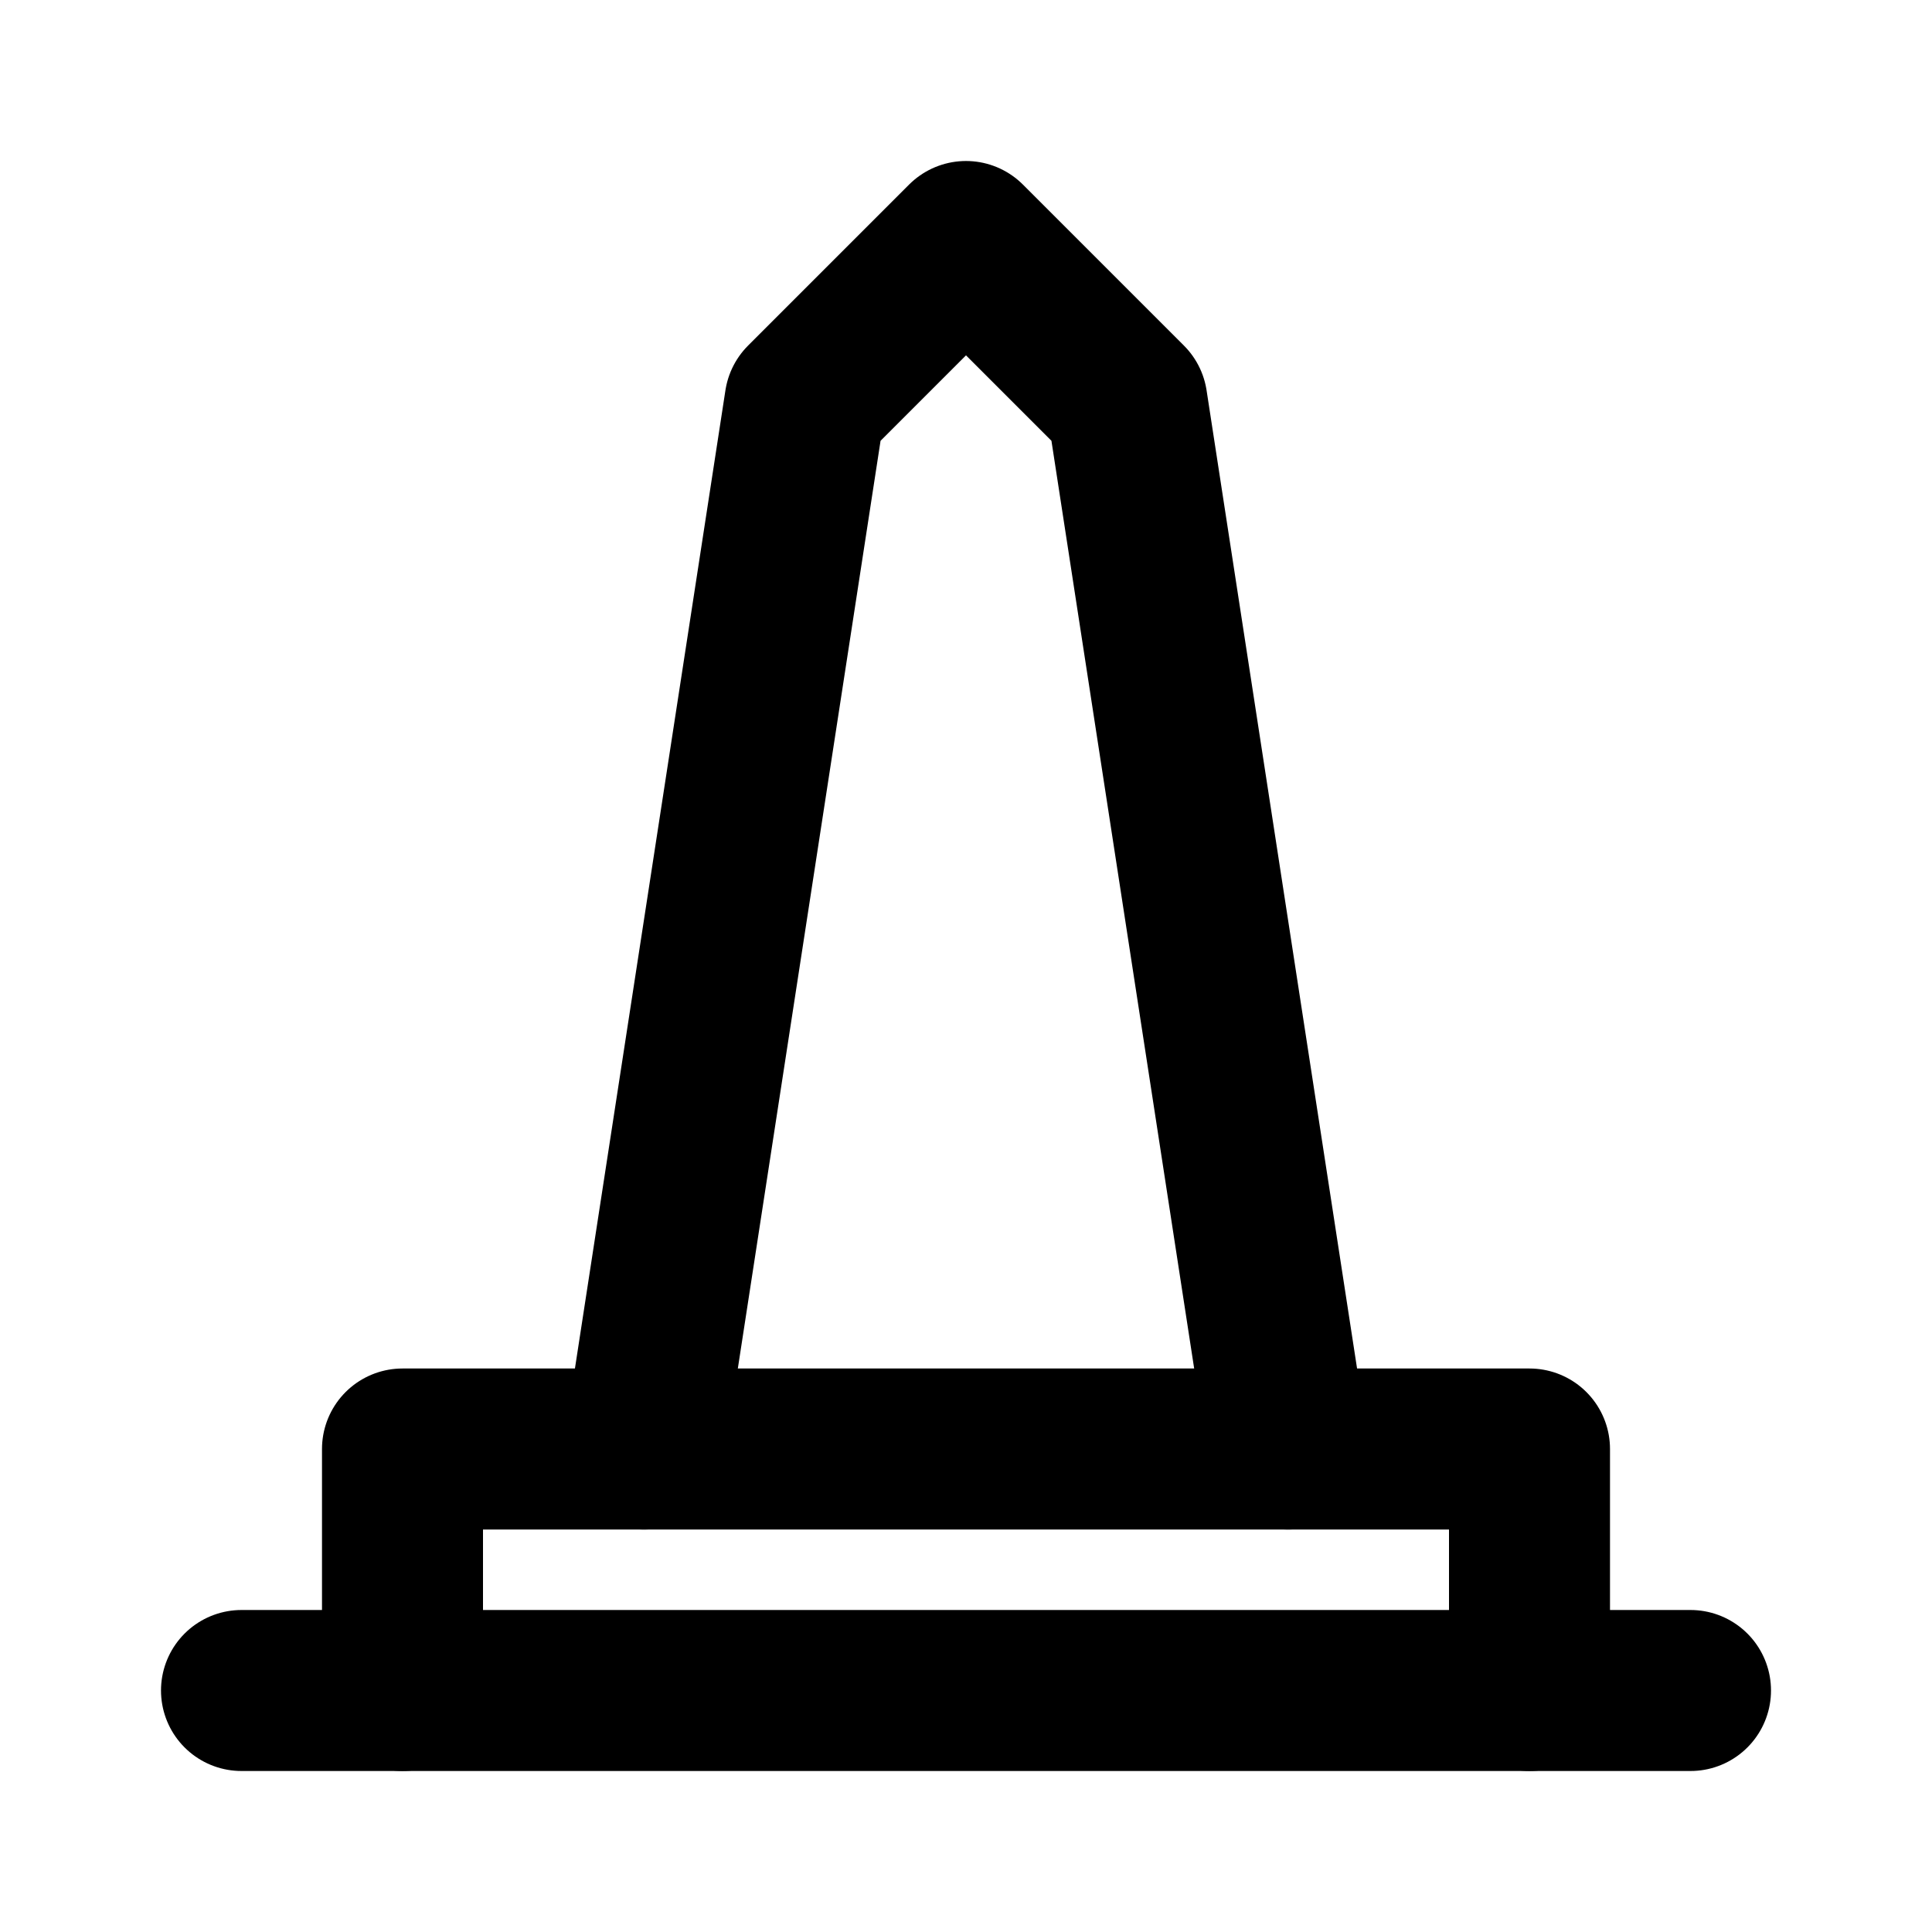 <svg width="24" height="24" viewBox="0 0 24 24" fill="none" xmlns="http://www.w3.org/2000/svg">
<g clip-path="url(#clip0_802_80751)">
<path d="M8 18L10 5L12 3L14 5L16 18" stroke="black" stroke-width="2" stroke-linecap="round" stroke-linejoin="round"/>
<path d="M5 21V18H19V21" stroke="black" stroke-width="2" stroke-linecap="round" stroke-linejoin="round"/>
<path d="M3 21H21" stroke="black" stroke-width="2" stroke-linecap="round" stroke-linejoin="round"/>
</g>
<defs>
<clipPath id="clip0_802_80751">
<rect width="24" height="24" fill="white"/>
</clipPath>
</defs>
</svg>
